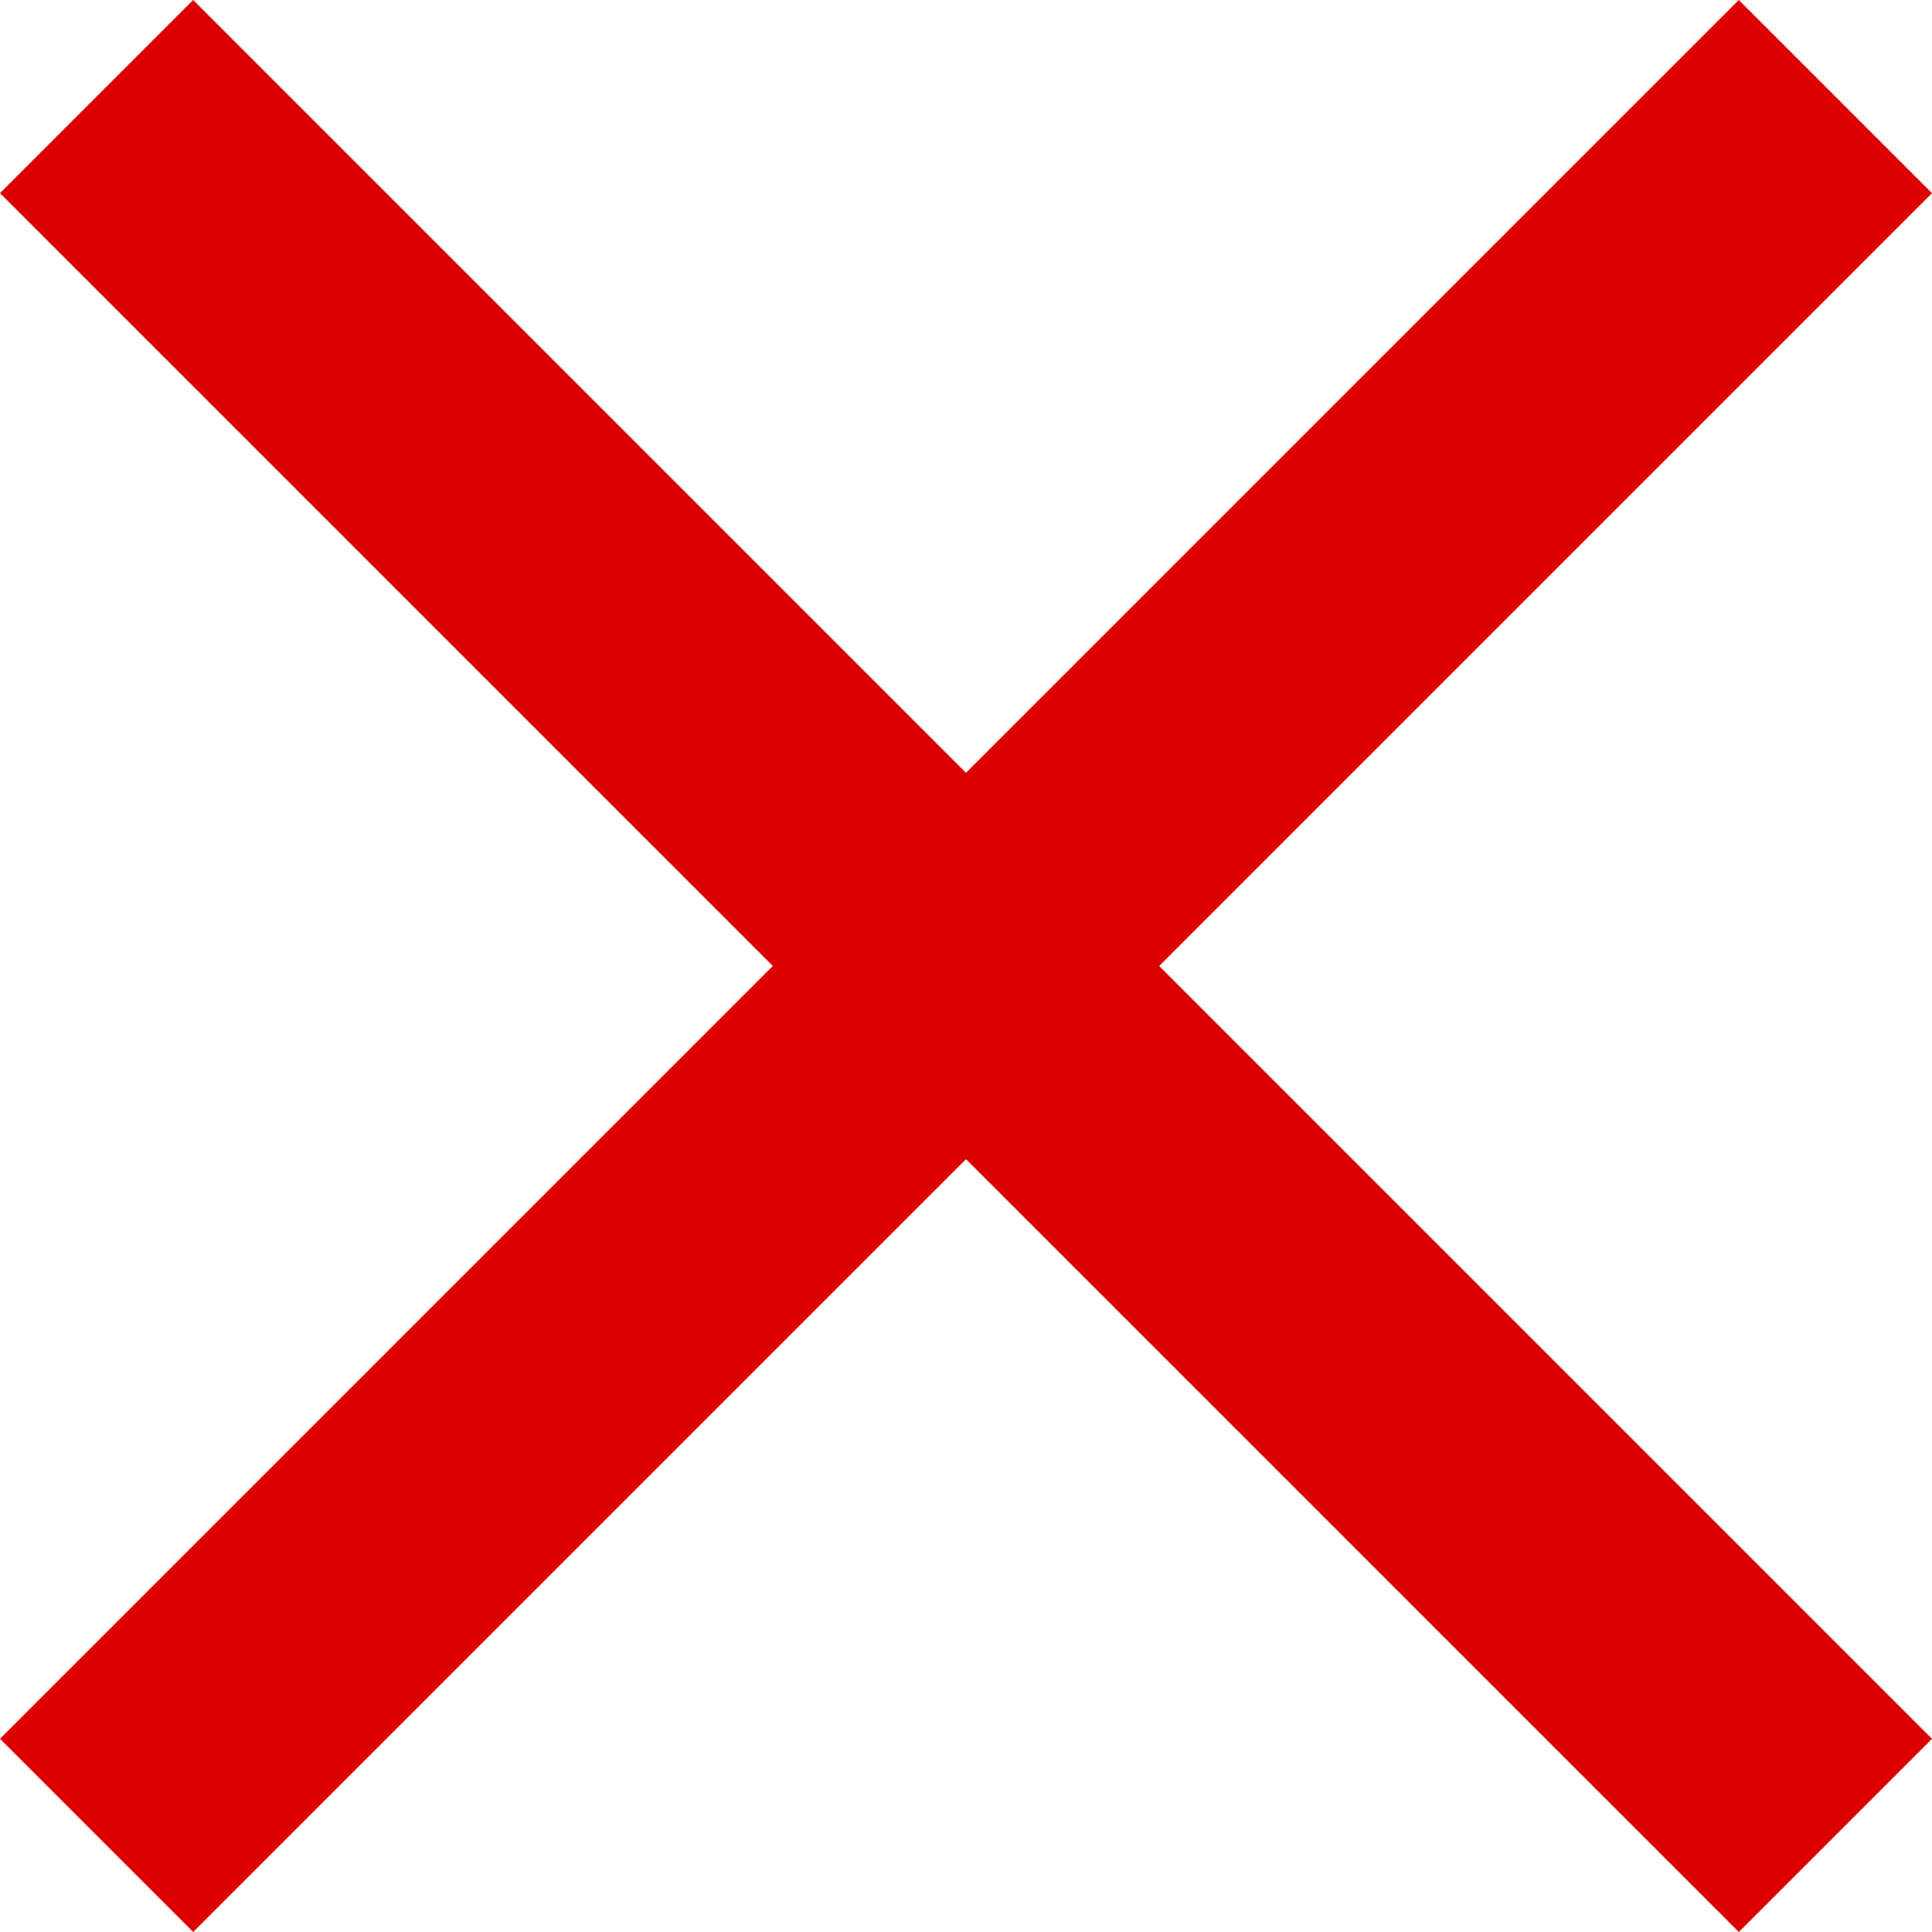 <svg xmlns="http://www.w3.org/2000/svg" viewBox="0 0 15.23 15.23">
  <defs>
    <style>
      .cls-1 {
        fill: #dc0000;
      }
    </style>
  </defs>
  <path id="path" class="cls-1" d="M389.83,875.523l-6.092,6.092,6.092,6.092-1.523,1.523-6.092-6.092-6.092,6.092-1.523-1.523,6.092-6.092-6.092-6.092L376.123,874l6.092,6.092L388.307,874Z" transform="translate(-374.6 -874)"/>
</svg>
